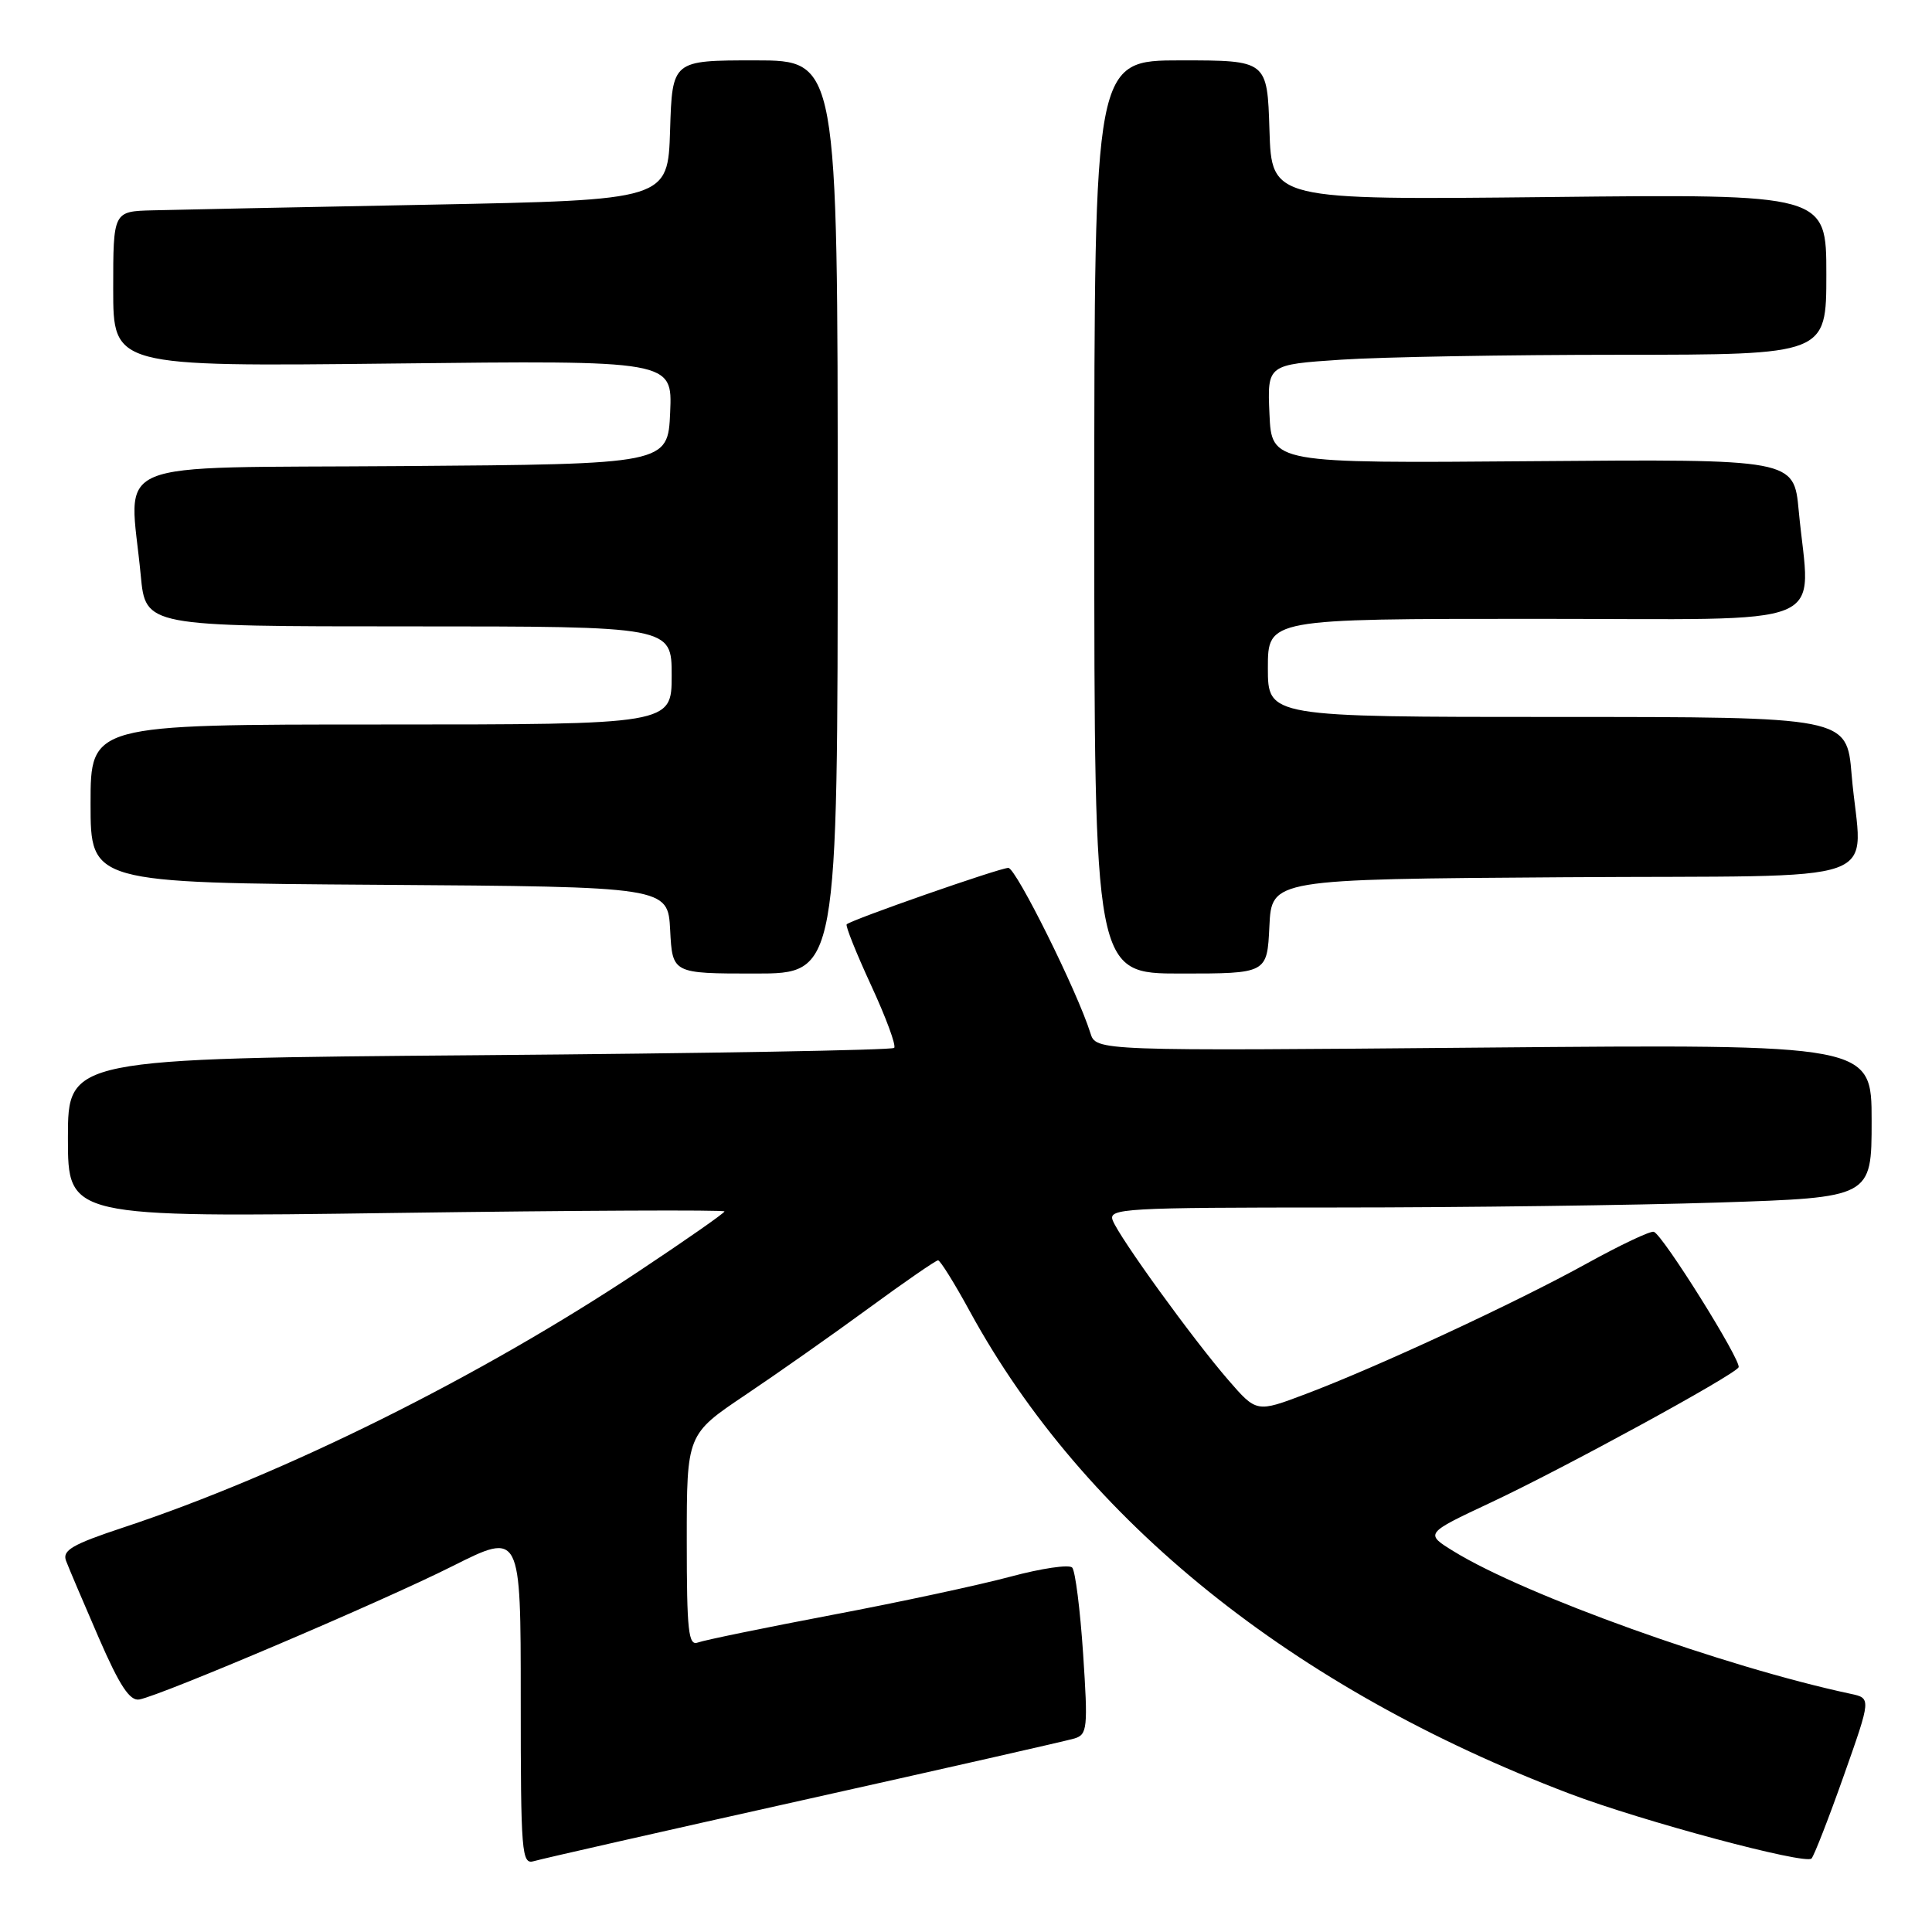 <?xml version="1.0" encoding="UTF-8" standalone="no"?>
<!DOCTYPE svg PUBLIC "-//W3C//DTD SVG 1.1//EN" "http://www.w3.org/Graphics/SVG/1.1/DTD/svg11.dtd" >
<svg xmlns="http://www.w3.org/2000/svg" xmlns:xlink="http://www.w3.org/1999/xlink" version="1.1" viewBox="0 0 256 256">
 <g >
 <path fill="currentColor"
d=" M 106.50 238.50 C 125.20 234.33 141.34 230.67 142.36 230.36 C 144.09 229.84 144.17 229.00 143.52 219.15 C 143.13 213.29 142.48 208.14 142.07 207.71 C 141.66 207.27 137.98 207.82 133.91 208.91 C 129.83 210.01 119.18 212.30 110.23 213.99 C 101.29 215.69 93.30 217.33 92.48 217.64 C 91.22 218.13 91.00 216.17 91.00 204.14 C 91.00 190.06 91.00 190.06 98.75 184.85 C 103.01 181.99 110.39 176.80 115.14 173.32 C 119.89 169.84 124.01 167.00 124.30 167.00 C 124.58 167.00 126.48 170.04 128.50 173.75 C 143.66 201.50 171.29 223.72 207.95 237.66 C 217.58 241.32 239.28 247.13 240.04 246.26 C 240.40 245.84 242.33 240.89 244.32 235.26 C 247.94 225.02 247.94 225.02 245.22 224.44 C 228.59 220.89 202.08 211.38 192.64 205.57 C 188.79 203.20 188.79 203.20 197.53 199.10 C 207.13 194.60 229.73 182.27 230.37 181.18 C 230.82 180.40 220.35 163.64 219.14 163.22 C 218.70 163.07 214.69 164.97 210.22 167.44 C 200.92 172.58 182.54 181.12 173.00 184.72 C 166.50 187.18 166.50 187.18 162.74 182.84 C 158.03 177.40 148.31 163.97 147.44 161.70 C 146.83 160.12 148.97 160.00 177.14 160.00 C 193.84 160.00 216.61 159.70 227.75 159.34 C 248.00 158.68 248.00 158.68 248.00 148.52 C 248.00 138.36 248.00 138.36 196.61 138.81 C 145.22 139.26 145.22 139.26 144.48 136.88 C 142.76 131.38 134.62 115.00 133.61 115.00 C 132.47 115.00 112.80 121.87 112.19 122.48 C 112.00 122.66 113.46 126.30 115.43 130.57 C 117.40 134.83 118.78 138.56 118.48 138.85 C 118.19 139.15 93.43 139.58 63.47 139.82 C 9.00 140.26 9.00 140.26 9.00 150.79 C 9.00 161.32 9.00 161.32 52.50 160.72 C 76.43 160.39 96.00 160.30 96.00 160.52 C 96.00 160.73 90.94 164.27 84.75 168.38 C 63.60 182.45 37.64 195.35 16.31 202.41 C 9.58 204.64 8.23 205.43 8.75 206.81 C 9.10 207.74 11.05 212.32 13.08 217.00 C 15.84 223.36 17.20 225.42 18.46 225.19 C 21.42 224.64 50.57 212.24 59.94 207.53 C 69.00 202.98 69.00 202.98 69.00 225.06 C 69.00 245.62 69.12 247.10 70.75 246.61 C 71.71 246.32 87.80 242.67 106.50 238.50 Z  M 111.00 68.50 C 111.00 8.00 111.00 8.00 100.04 8.00 C 89.08 8.00 89.08 8.00 88.79 17.25 C 88.50 26.50 88.50 26.50 57.00 27.12 C 39.67 27.45 23.14 27.79 20.25 27.87 C 15.00 28.00 15.00 28.00 15.00 38.29 C 15.00 48.58 15.00 48.58 52.05 48.17 C 89.10 47.75 89.10 47.75 88.80 54.63 C 88.50 61.50 88.50 61.50 53.25 61.76 C 13.37 62.06 17.16 60.47 18.65 76.25 C 19.29 83.00 19.29 83.00 54.14 83.00 C 89.00 83.00 89.00 83.00 89.00 89.50 C 89.00 96.00 89.00 96.00 50.50 96.00 C 12.00 96.00 12.00 96.00 12.00 106.49 C 12.00 116.98 12.00 116.98 50.25 117.24 C 88.50 117.50 88.50 117.50 88.80 123.25 C 89.10 129.00 89.10 129.00 100.05 129.00 C 111.00 129.00 111.00 129.00 111.00 68.50 Z  M 168.20 122.75 C 168.50 116.50 168.50 116.50 207.25 116.24 C 251.53 115.94 246.62 117.69 245.35 102.65 C 244.71 95.00 244.71 95.00 206.35 95.00 C 168.00 95.00 168.00 95.00 168.00 88.50 C 168.00 82.00 168.00 82.00 203.50 82.00 C 243.67 82.00 239.84 83.58 238.34 67.67 C 237.70 60.83 237.70 60.83 203.10 61.11 C 168.50 61.39 168.50 61.39 168.21 54.85 C 167.92 48.31 167.92 48.31 177.71 47.66 C 183.09 47.30 199.76 47.01 214.75 47.01 C 242.00 47.00 242.00 47.00 242.00 36.36 C 242.00 25.71 242.00 25.71 205.25 26.11 C 168.50 26.50 168.50 26.50 168.21 17.25 C 167.92 8.00 167.92 8.00 156.46 8.00 C 145.00 8.00 145.00 8.00 145.00 68.50 C 145.00 129.00 145.00 129.00 156.45 129.00 C 167.90 129.00 167.90 129.00 168.20 122.75 Z "/>
</g>
</svg>